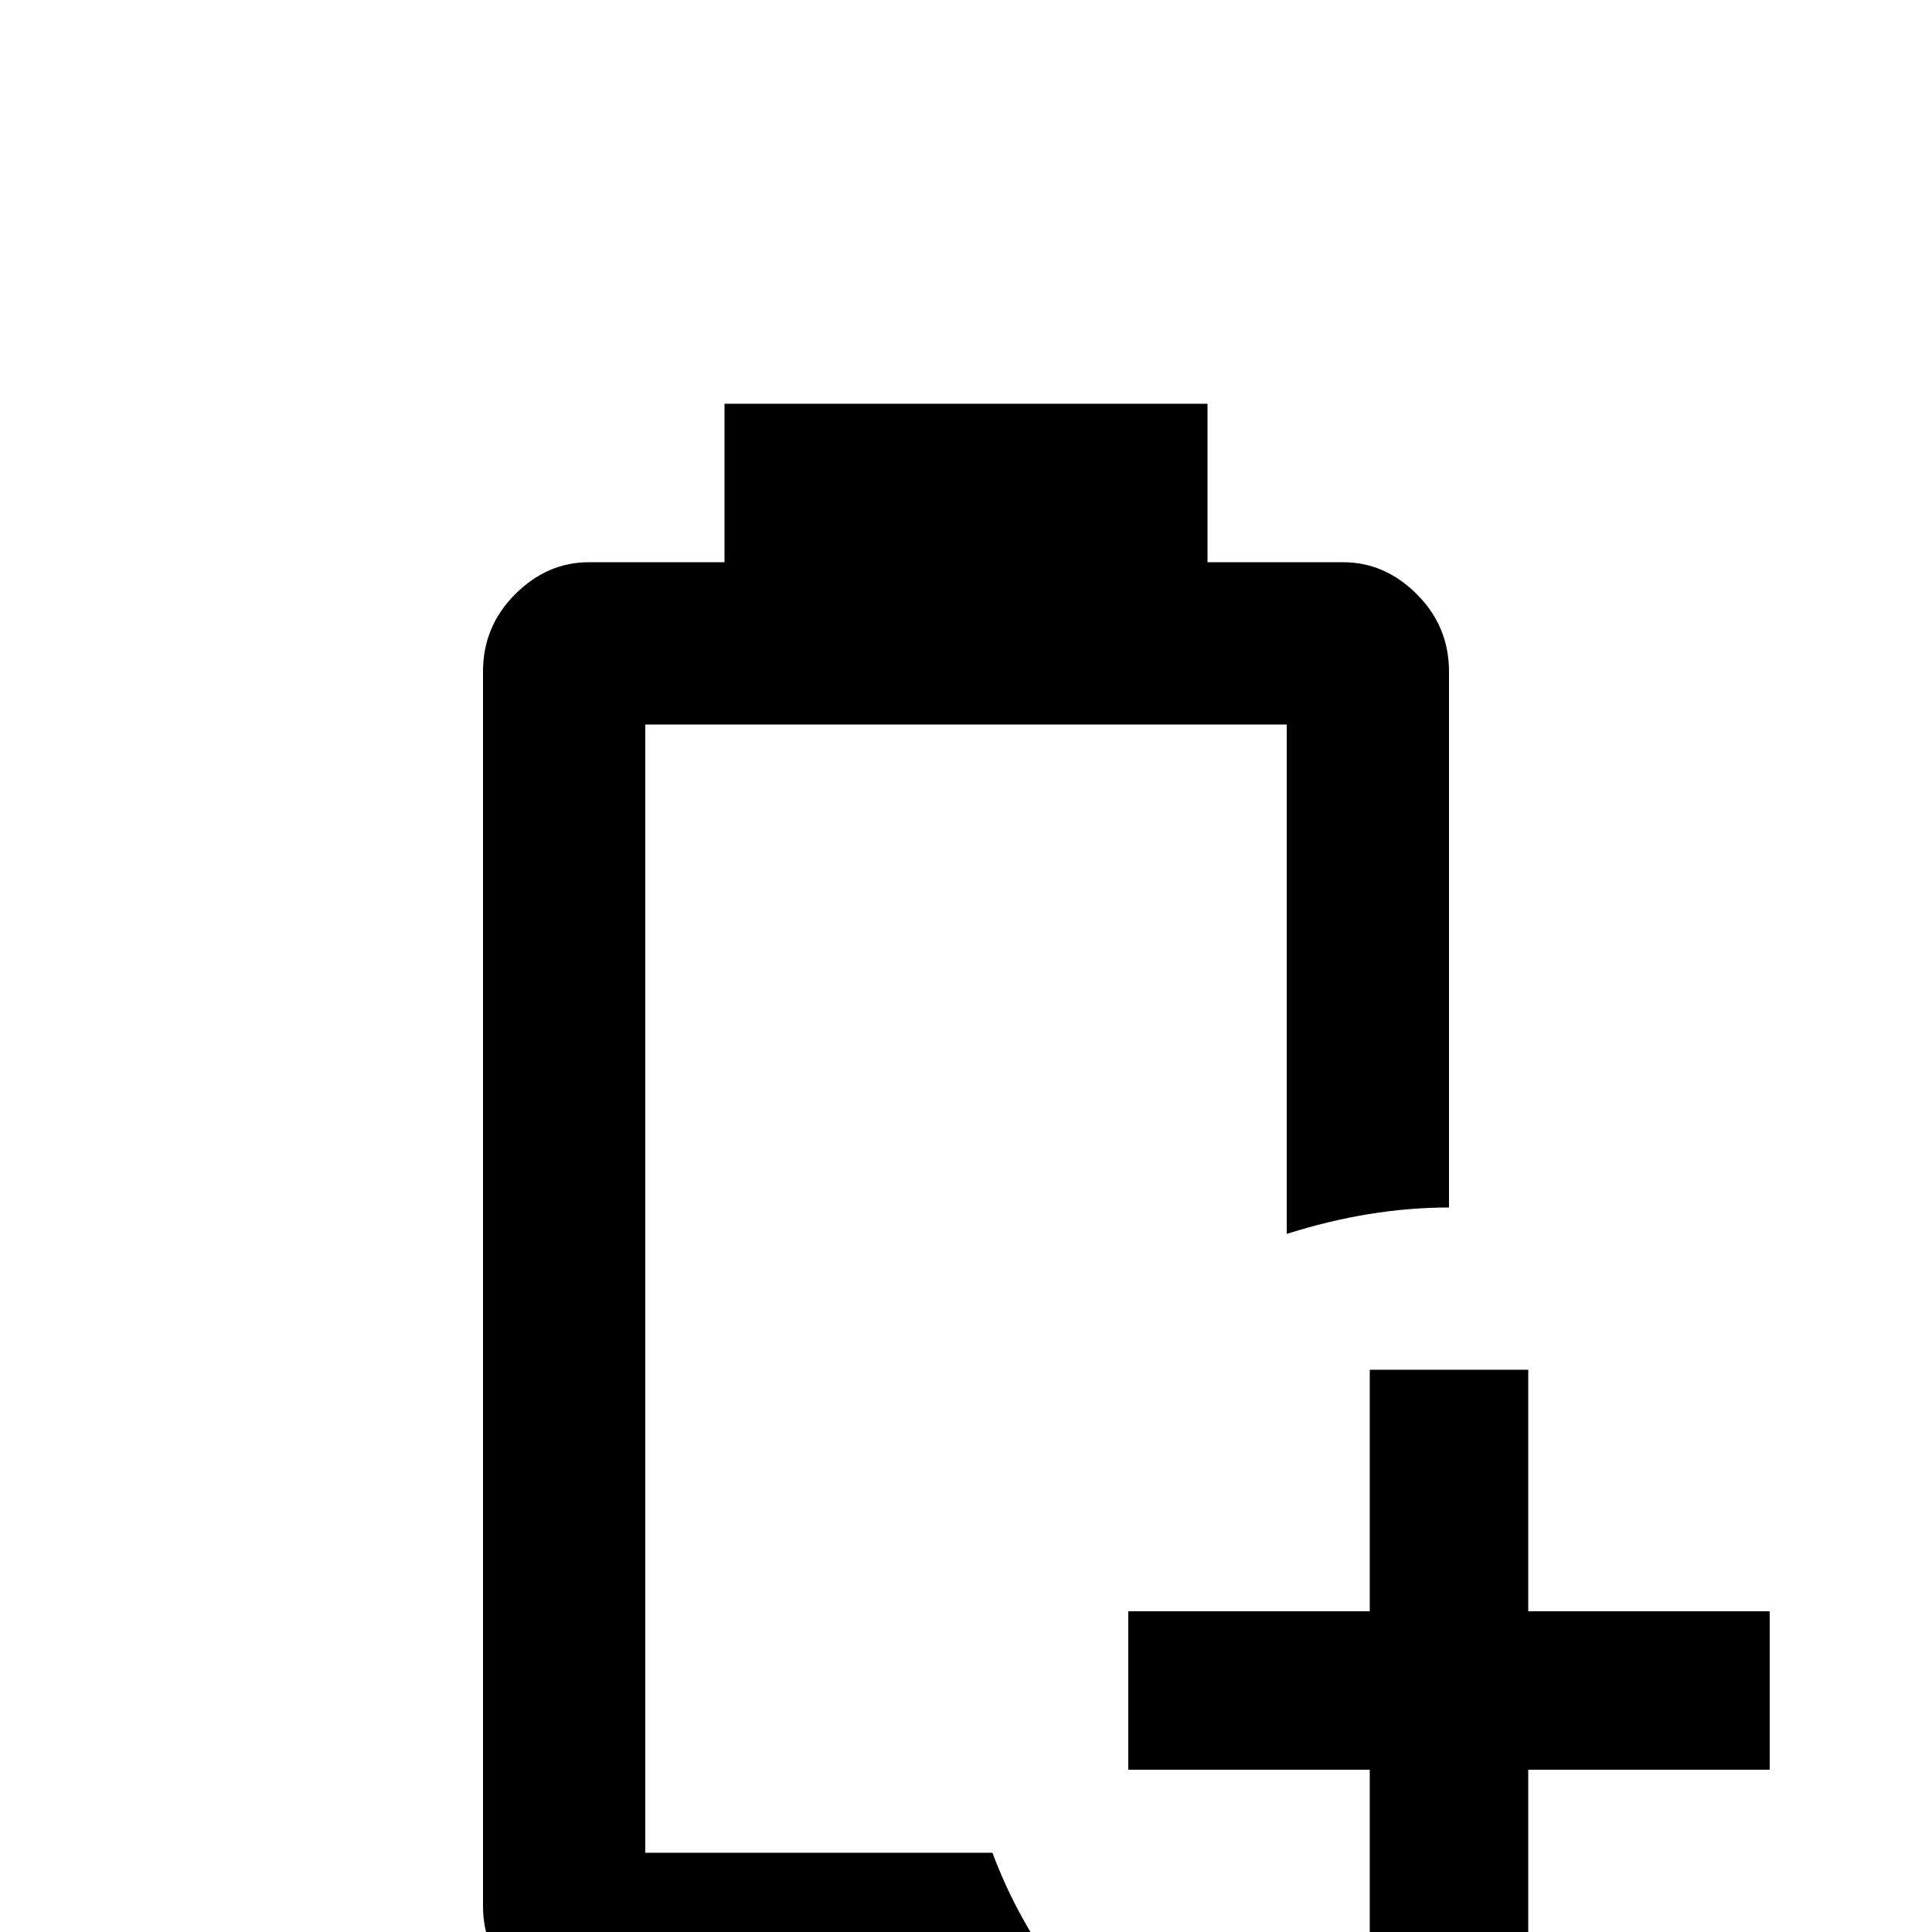 <svg xmlns="http://www.w3.org/2000/svg" viewBox="0 -512 512 512">
	<path fill="#000000" d="M289 21H156Q145 21 136.5 13Q128 5 128 -7V-334Q128 -346 136.5 -354.5Q145 -363 156 -363H192V-405H320V-363H356Q367 -363 375.5 -354.5Q384 -346 384 -334V-192Q363 -192 341 -185V-320H171V-21H263Q272 3 289 21ZM469 -85V-43H405V21H363V-43H299V-85H363V-149H405V-85Z"/>
</svg>